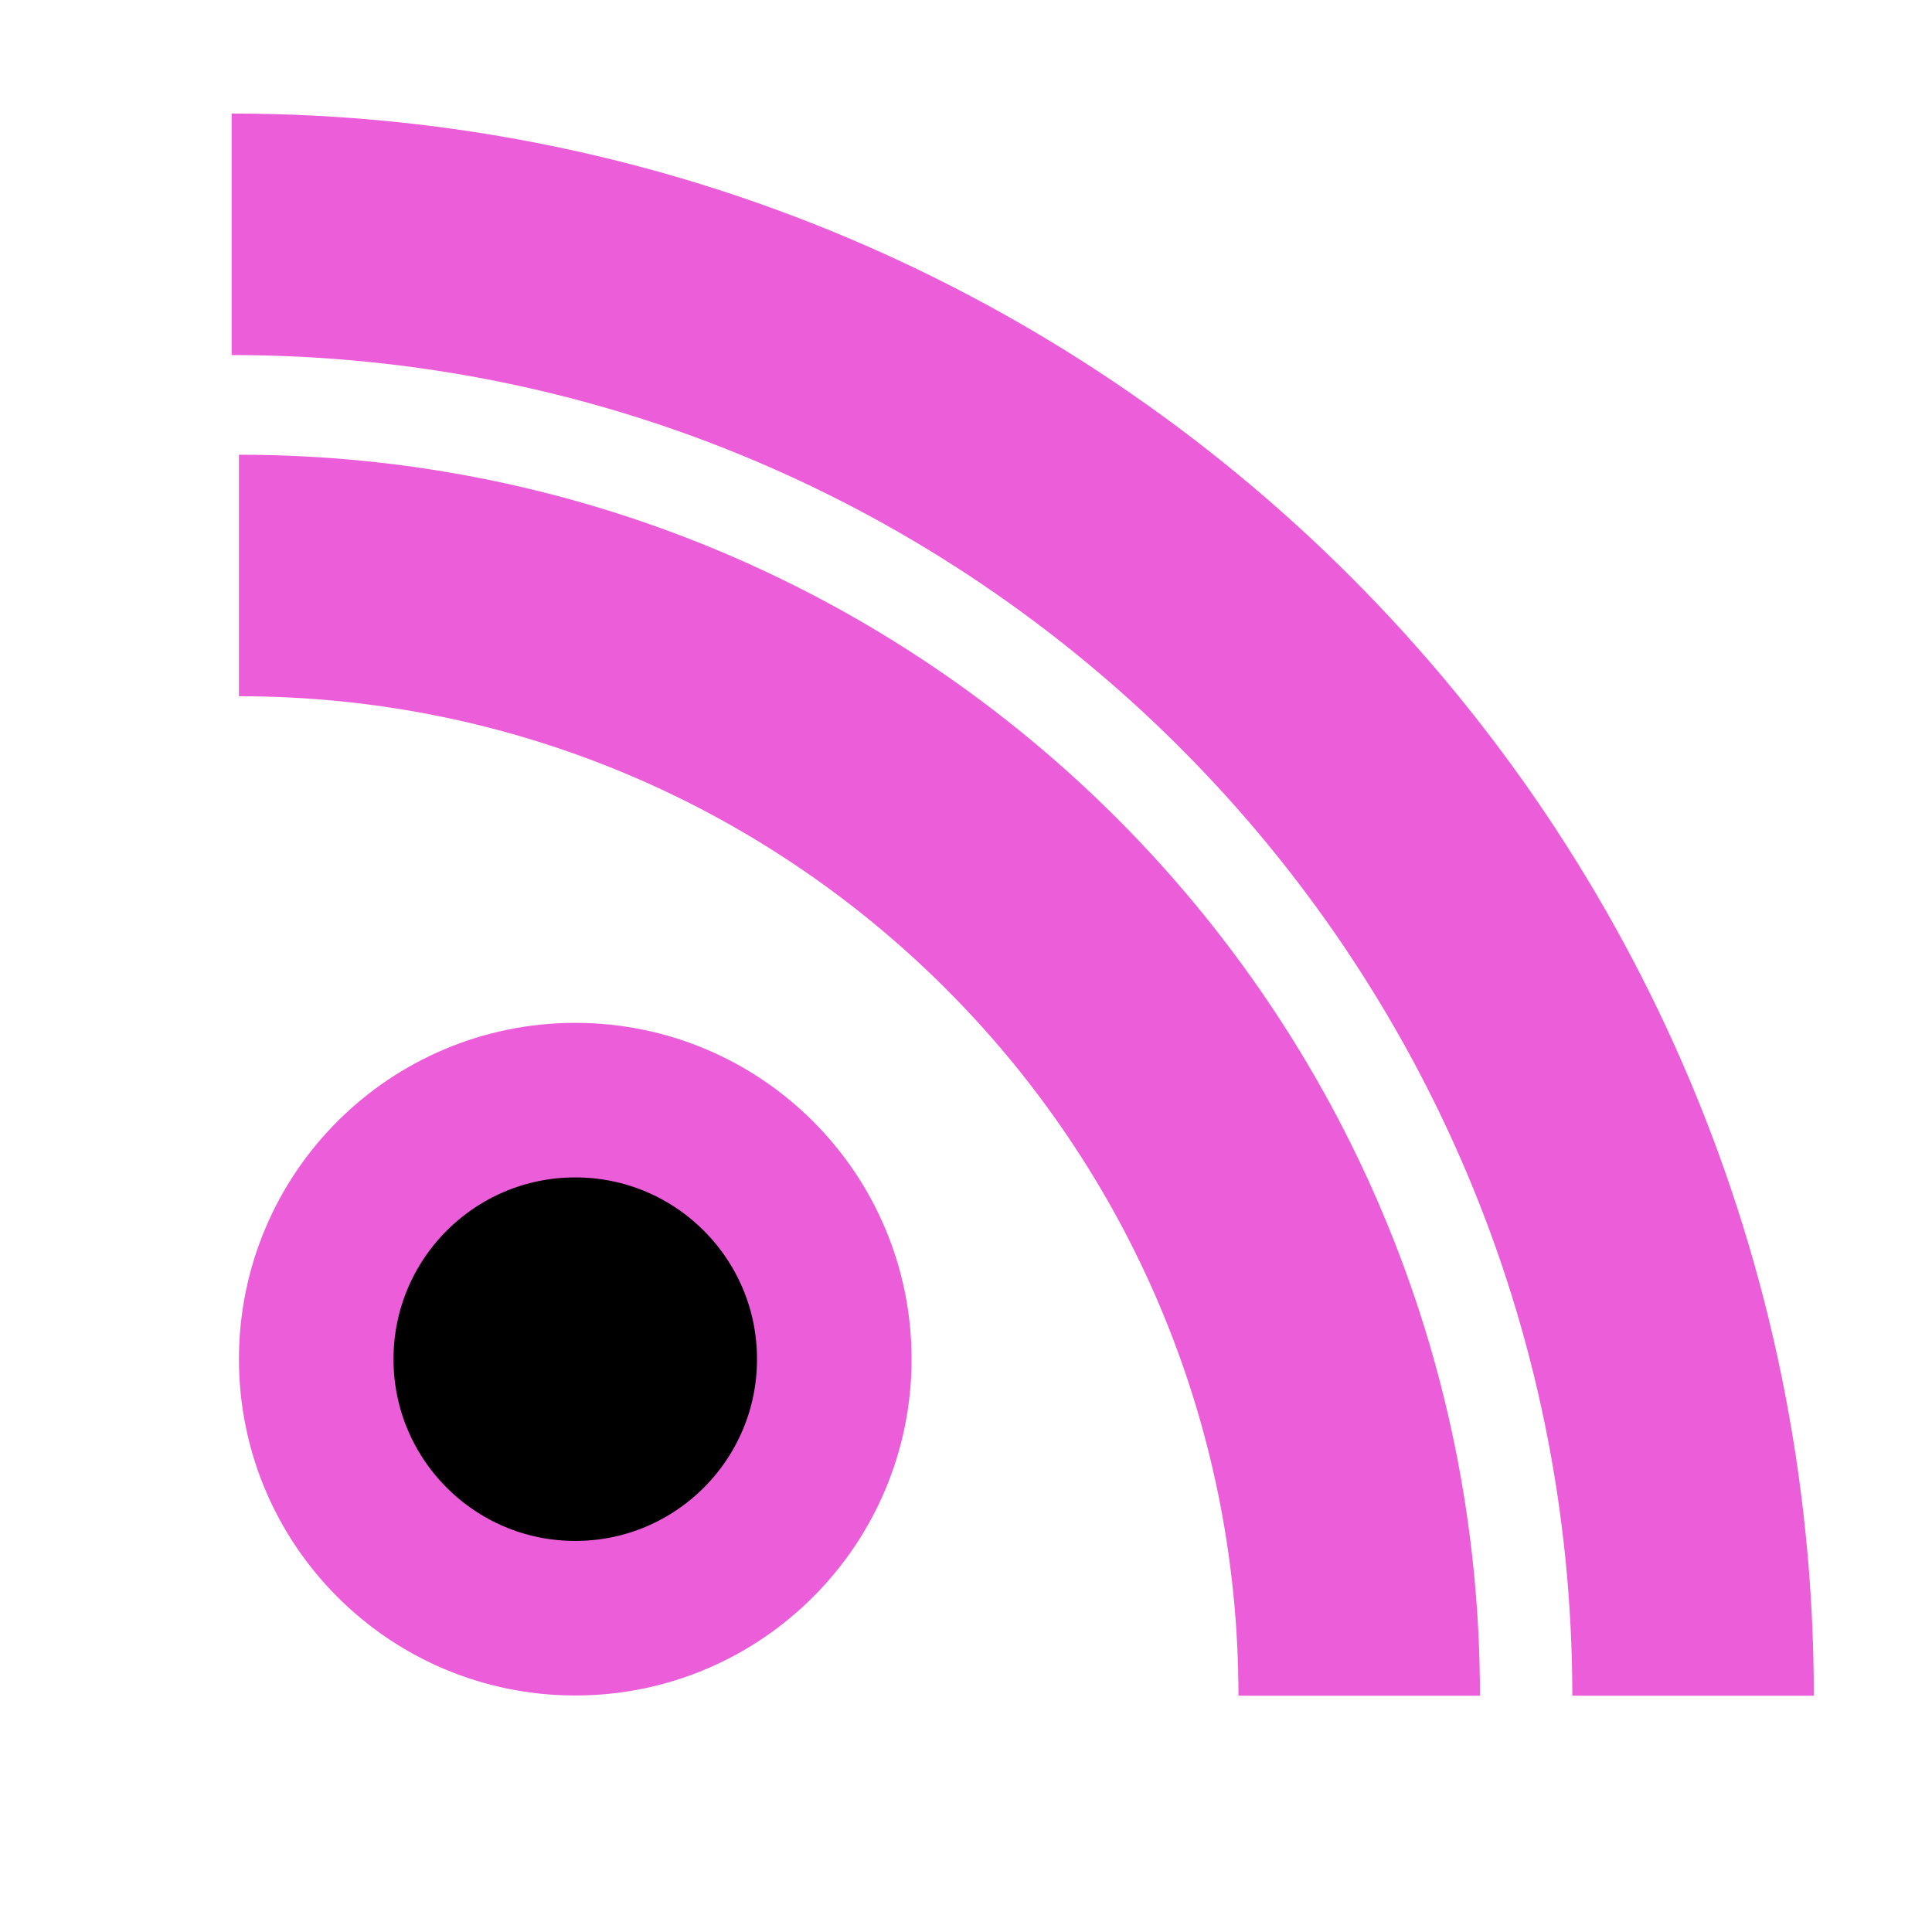 <?xml version="1.0" encoding="utf-8"?>
<!-- Generator: Adobe Illustrator 14.0.0, SVG Export Plug-In . SVG Version: 6.00 Build 43363)  -->
<!DOCTYPE svg PUBLIC "-//W3C//DTD SVG 1.1//EN" "http://www.w3.org/Graphics/SVG/1.1/DTD/svg11.dtd">
<svg version="1.1" id="Layer_1" xmlns="http://www.w3.org/2000/svg" xmlns:xlink="http://www.w3.org/1999/xlink" x="0px" y="0px"
	 width="200px" height="200px" viewBox="0 0 200 200" enable-background="new 0 0 200 200" xml:space="preserve">
<path fill="none" stroke="#EC5DD9" stroke-width="25" d="M175.265,175.543c0-83.622-67.666-151.288-151.288-151.288"/>
<path fill="none" stroke="#EC5DD9" stroke-width="25" d="M140.705,175.543c0-64.101-51.869-115.969-115.97-115.969"/>
<circle stroke="#EC5DD9" stroke-width="16" cx="59.551" cy="140.701" r="26.815"/>
</svg>
